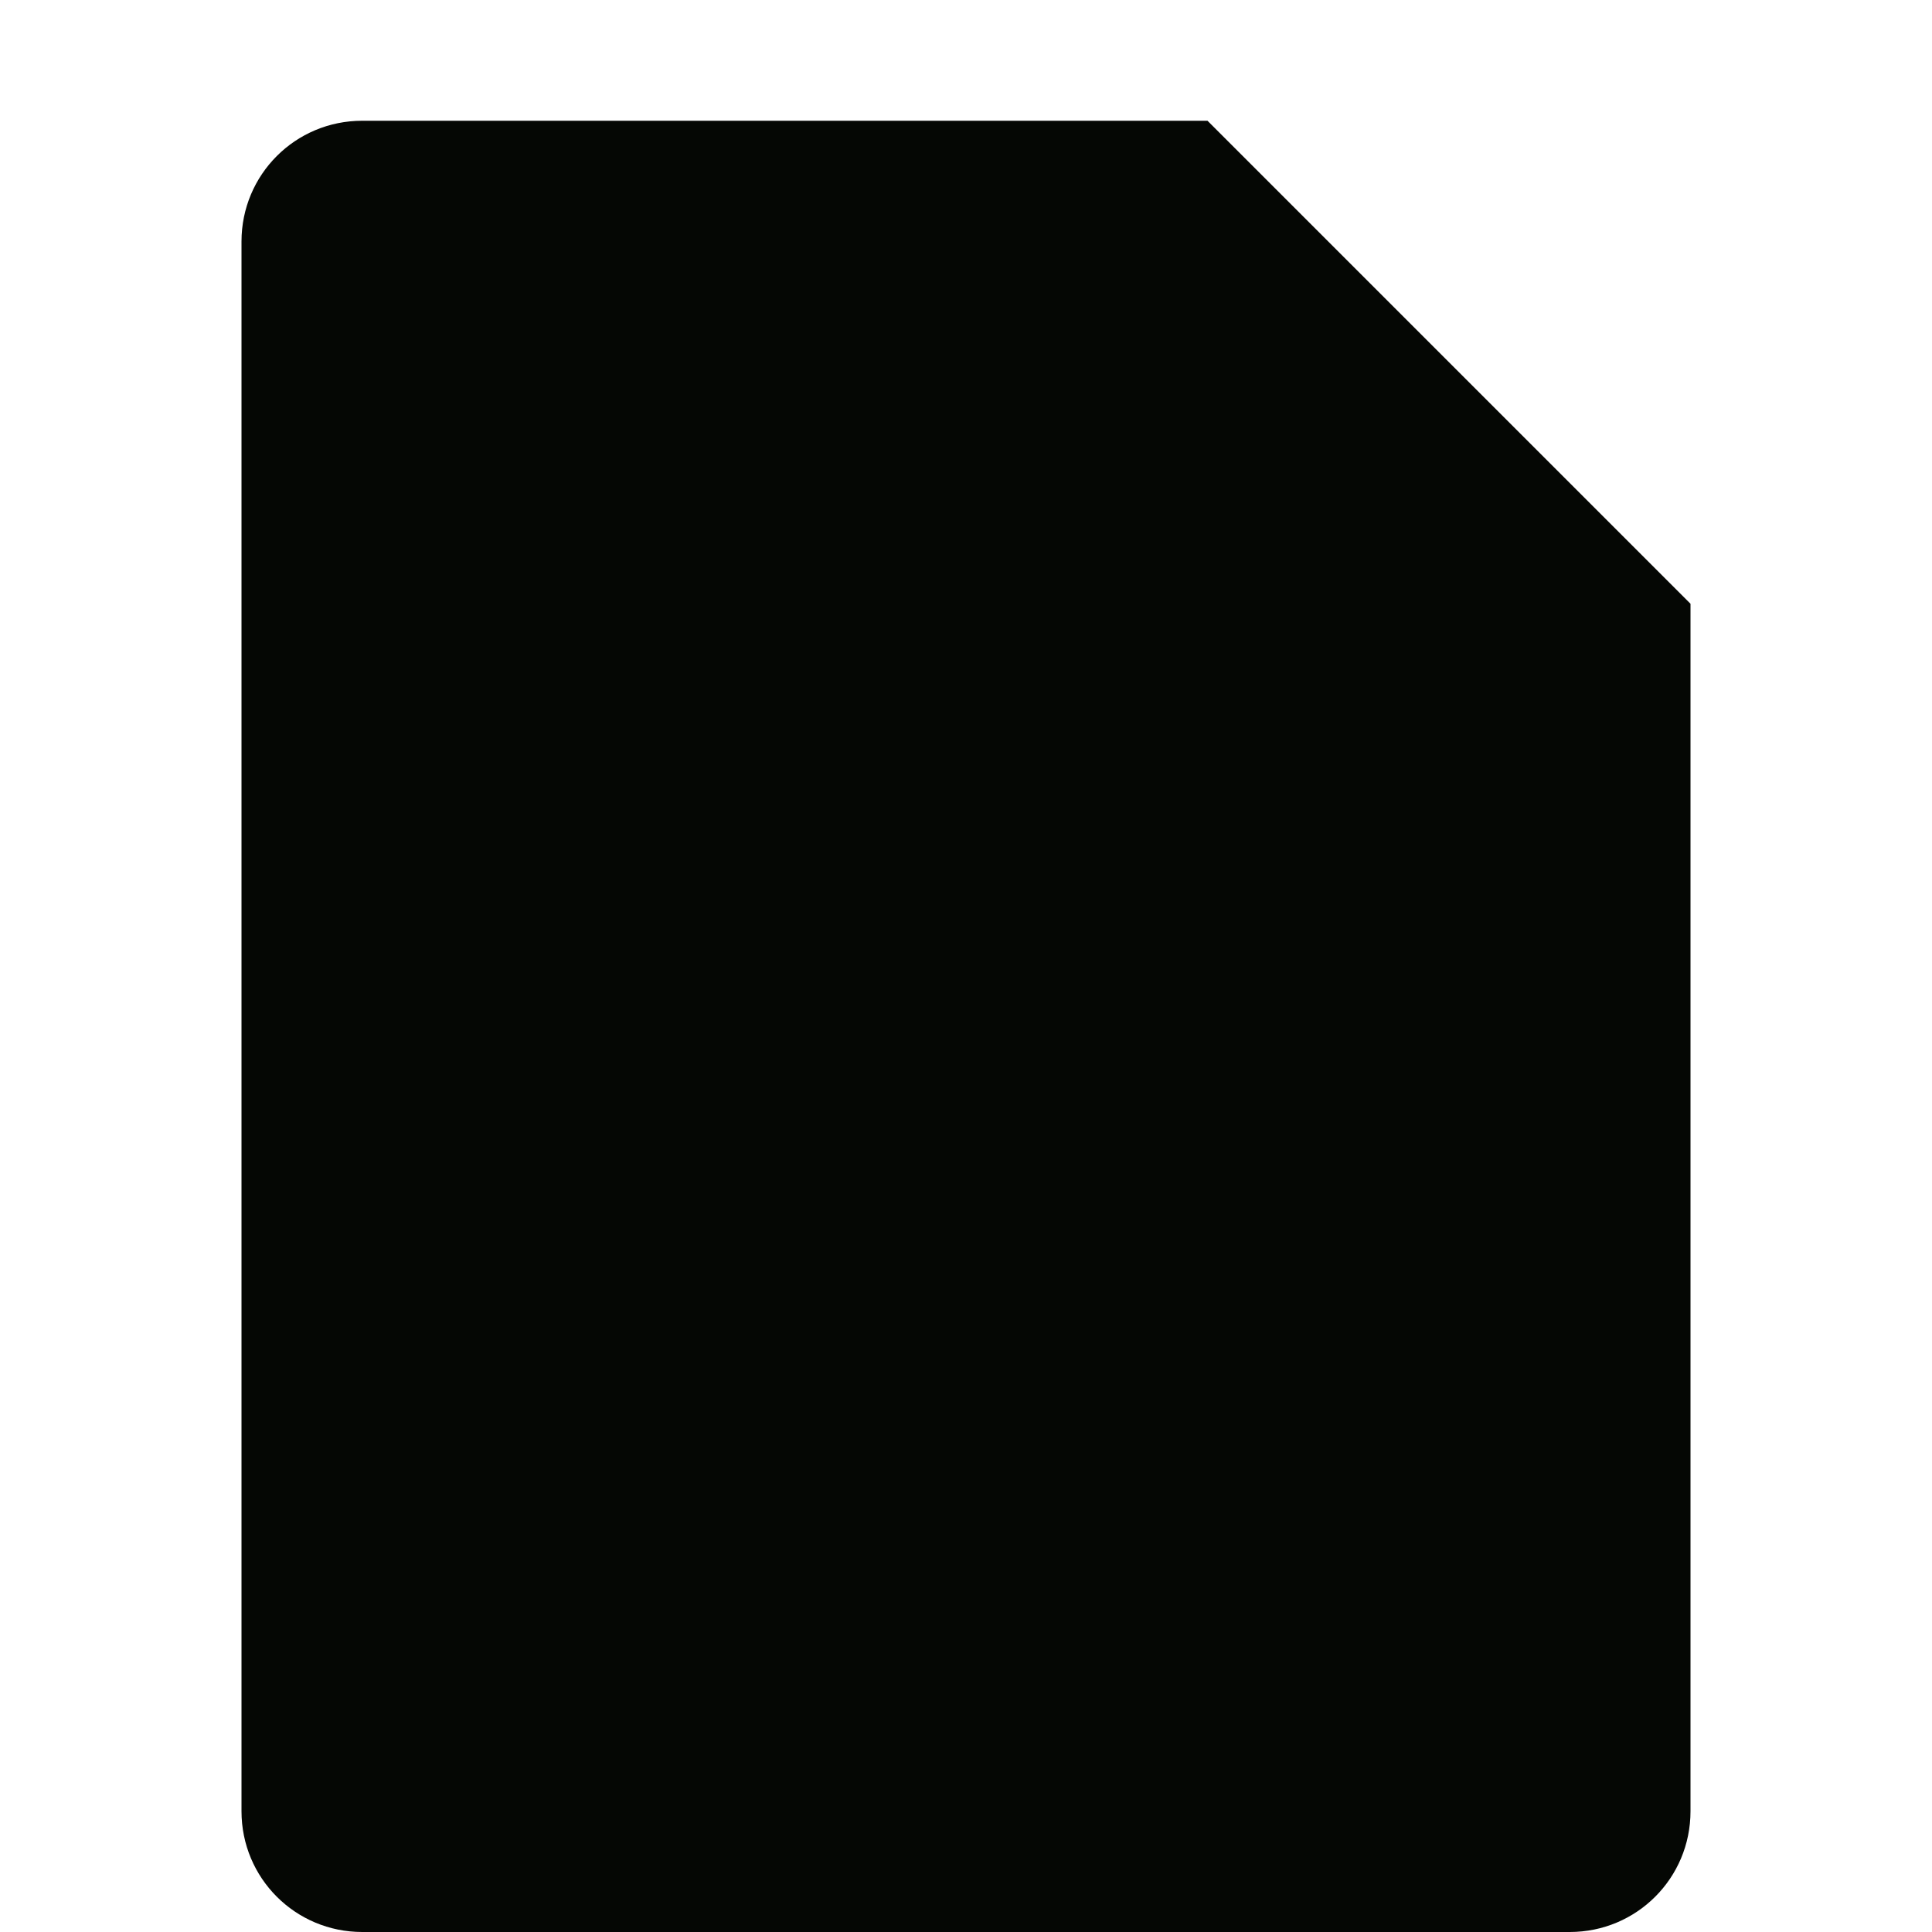 <svg xmlns="http://www.w3.org/2000/svg" width="16" height="16" version="1.1">
 <path style="fill:#050704" d="M 3,1 C 2.446,1 2,1.446 2,2 V 15 C 2,15.554 2.446,16 3,16 H 13 C 13.554,16 14,15.554 14,15 V 5 L 10,1 Z"/>
</svg>
